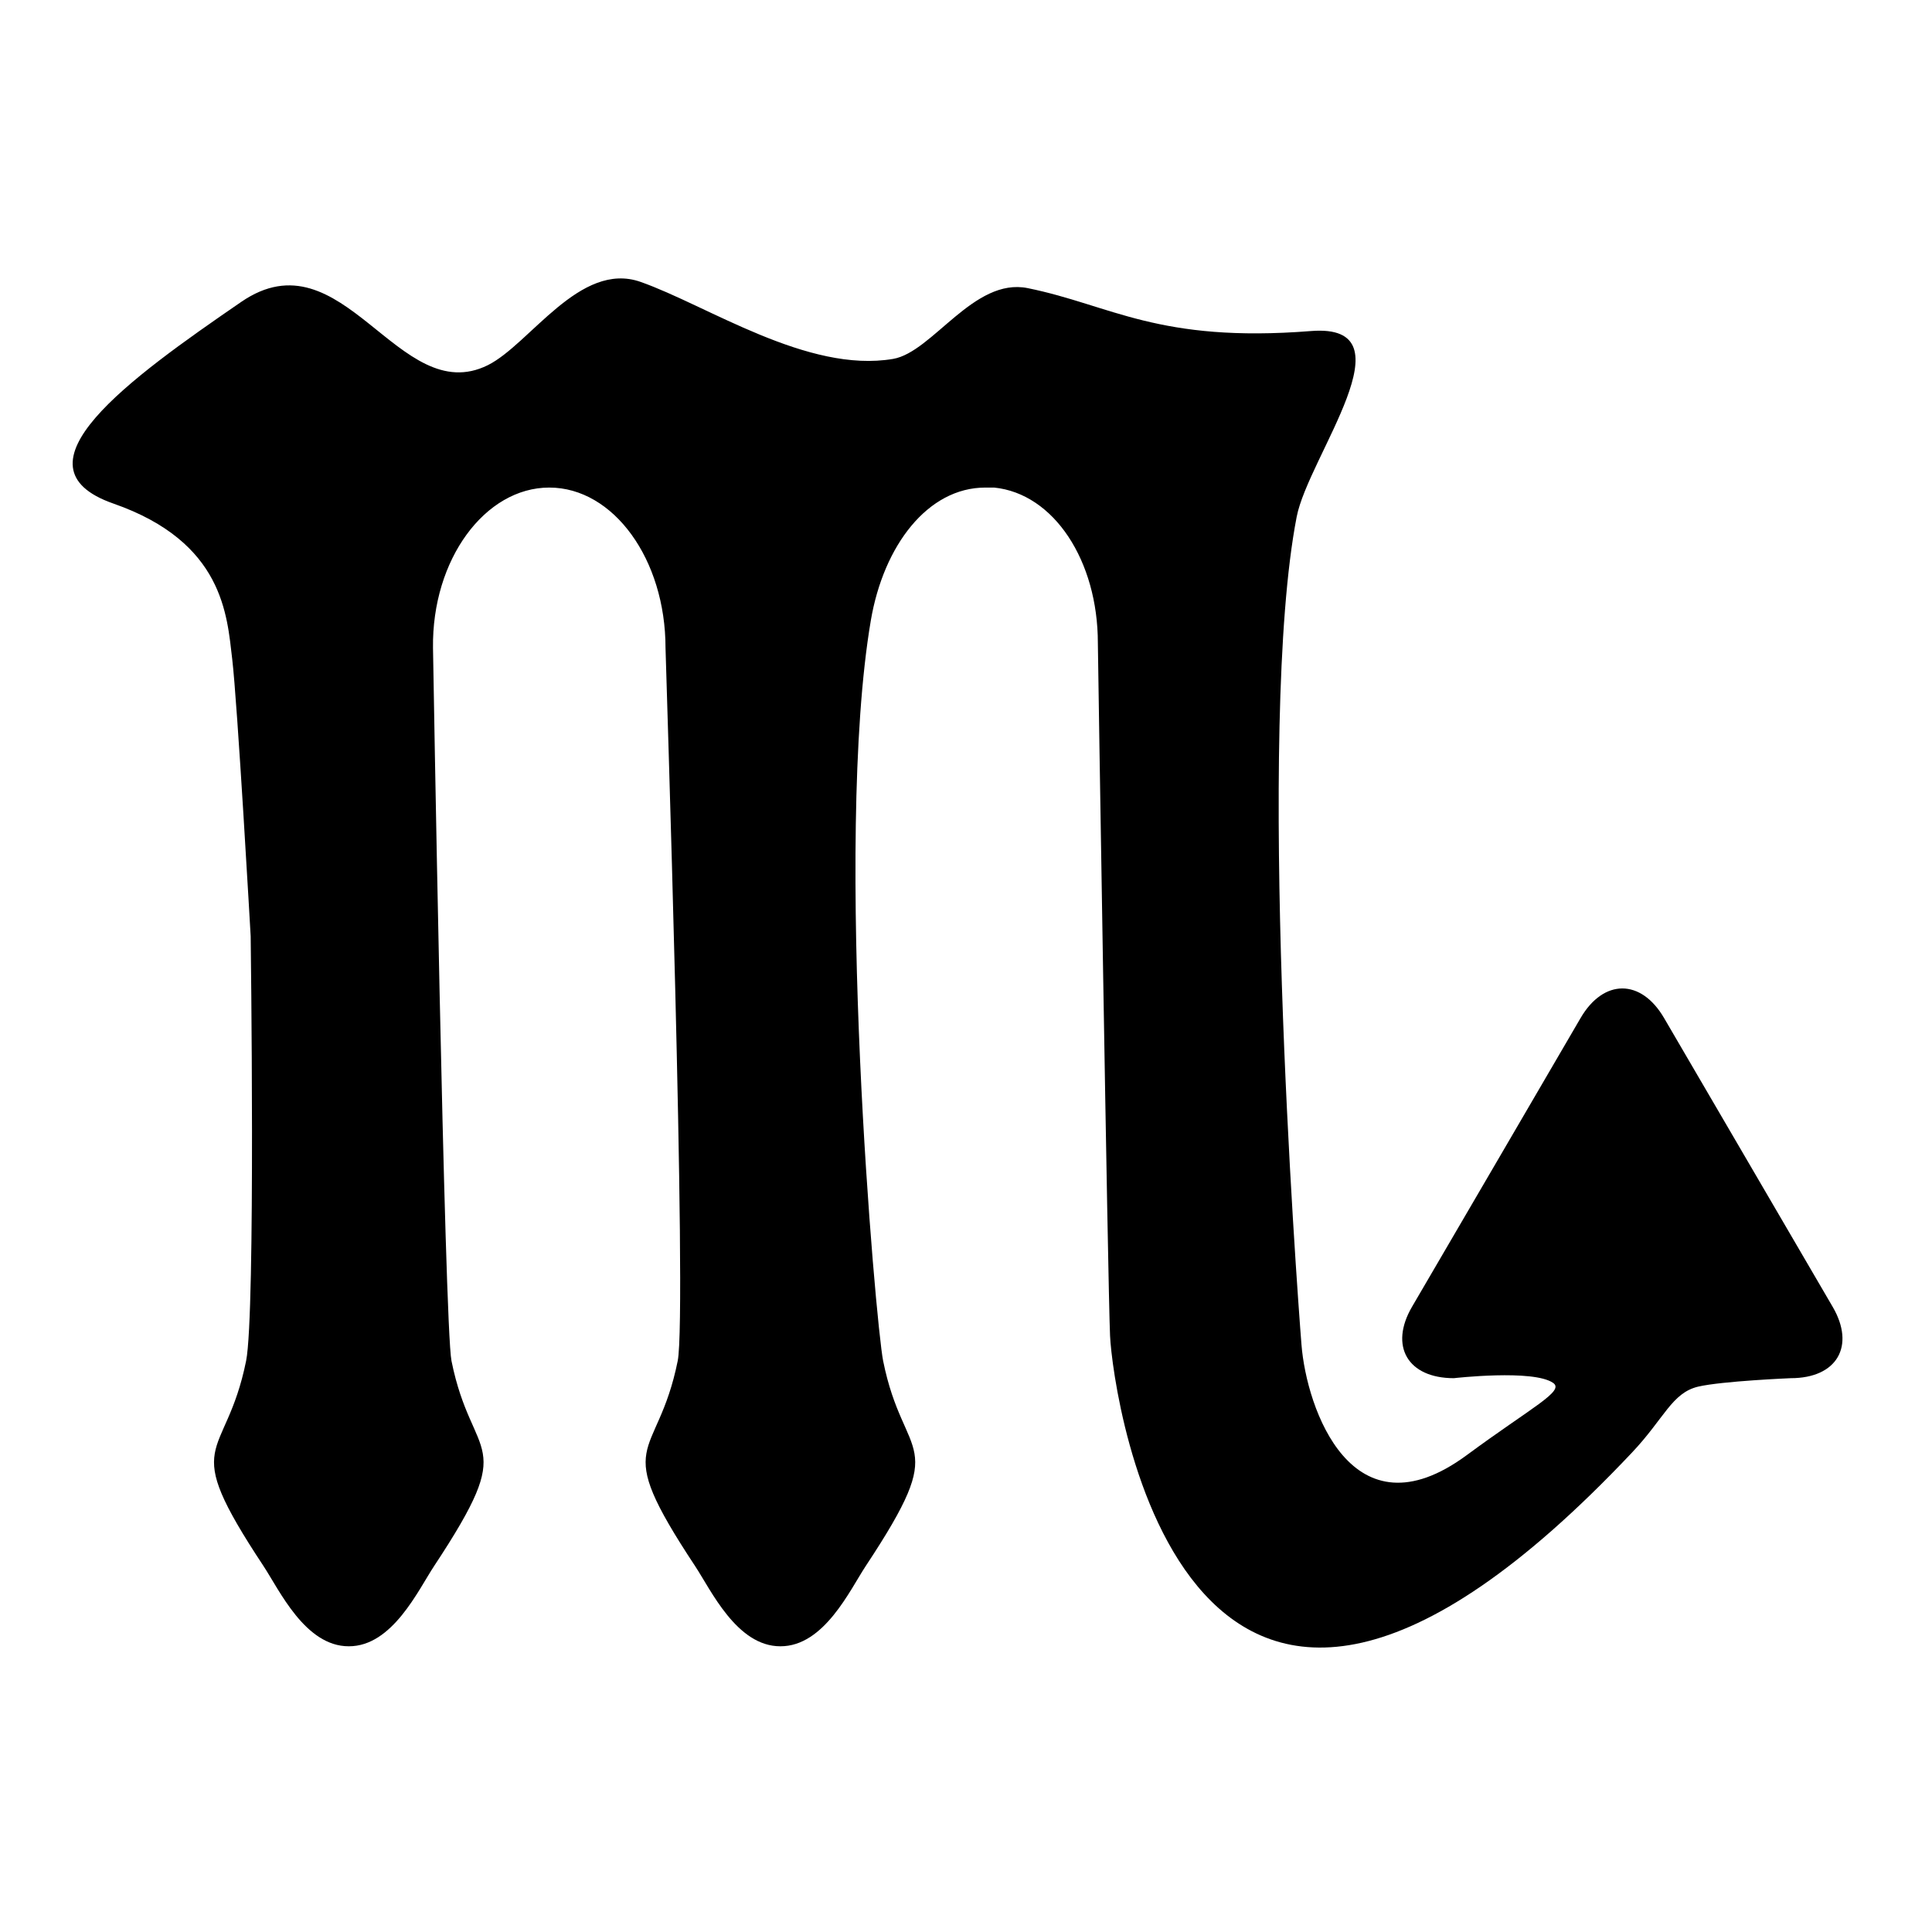 <svg viewBox="0 0 24 24" xmlns="http://www.w3.org/2000/svg" xml:space="preserve" style="fill-rule:evenodd;clip-rule:evenodd;stroke-linejoin:round;stroke-miterlimit:2">
    <path style="fill:none" d="M-16.619-16.244H92.048V92.423H-16.619z" transform="matrix(.221 0 0 .221 3.67 3.588)"/>
    <path d="m725.58 314.699-3.765-6.45-3.765-6.448c-1.029-1.764-2.703-1.764-3.732 0l-3.762 6.448-3.767 6.45c-1.03 1.76-.194 3.194 1.867 3.194 0 0 3.548-.406 4.435.211.533.367-.938 1.072-3.862 3.23-5.126 3.778-7.158-2.089-7.382-4.938-.226-2.842-2.036-27.595-.215-36.991.519-2.693 5.229-8.667.639-8.303-6.835.54-8.921-1.157-12.654-1.917-2.412-.492-4.249 2.853-6.014 3.161-3.825.656-8.305-2.392-11.29-3.441-2.71-.952-4.939 2.781-6.822 3.721-3.997 1.984-6.466-5.954-11.023-2.825-4.994 3.429-10.457 7.355-5.705 9.012 4.925 1.721 5.071 5.001 5.303 6.938.233 1.937.826 12.394.826 12.394s.226 16.83-.204 18.975c-.932 4.617-3.06 3.364.774 9.163.712 1.076 1.866 3.595 3.815 3.59 1.947.005 3.102-2.514 3.815-3.59 3.832-5.799 1.703-4.546.773-9.163-.316-1.574-.826-31.788-.826-31.857-.052-3.958 2.327-7.167 5.196-7.167 2.869 0 5.194 3.209 5.194 7.167 0 .312.976 29.712.545 31.857-.931 4.617-3.06 3.364.773 9.163.713 1.076 1.867 3.595 3.816 3.59 1.951.005 3.104-2.514 3.815-3.59 3.836-5.799 1.704-4.546.775-9.163-.332-1.651-2.234-23.189-.55-33.085.57-3.354 2.548-5.939 5.116-5.939h.393c2.673.268 4.636 3.274 4.636 6.947 0 .34.448 28.815.545 30.956.118 2.602 3.327 26.412 23.318 5.223 1.45-1.533 1.782-2.668 2.959-2.951 1.074-.25 4.143-.378 4.143-.378 2.061 0 2.897-1.434 1.867-3.194Z" style="fill-rule:nonzero" transform="translate(-178.946 -71.254) scale(.278)"/>
</svg>
